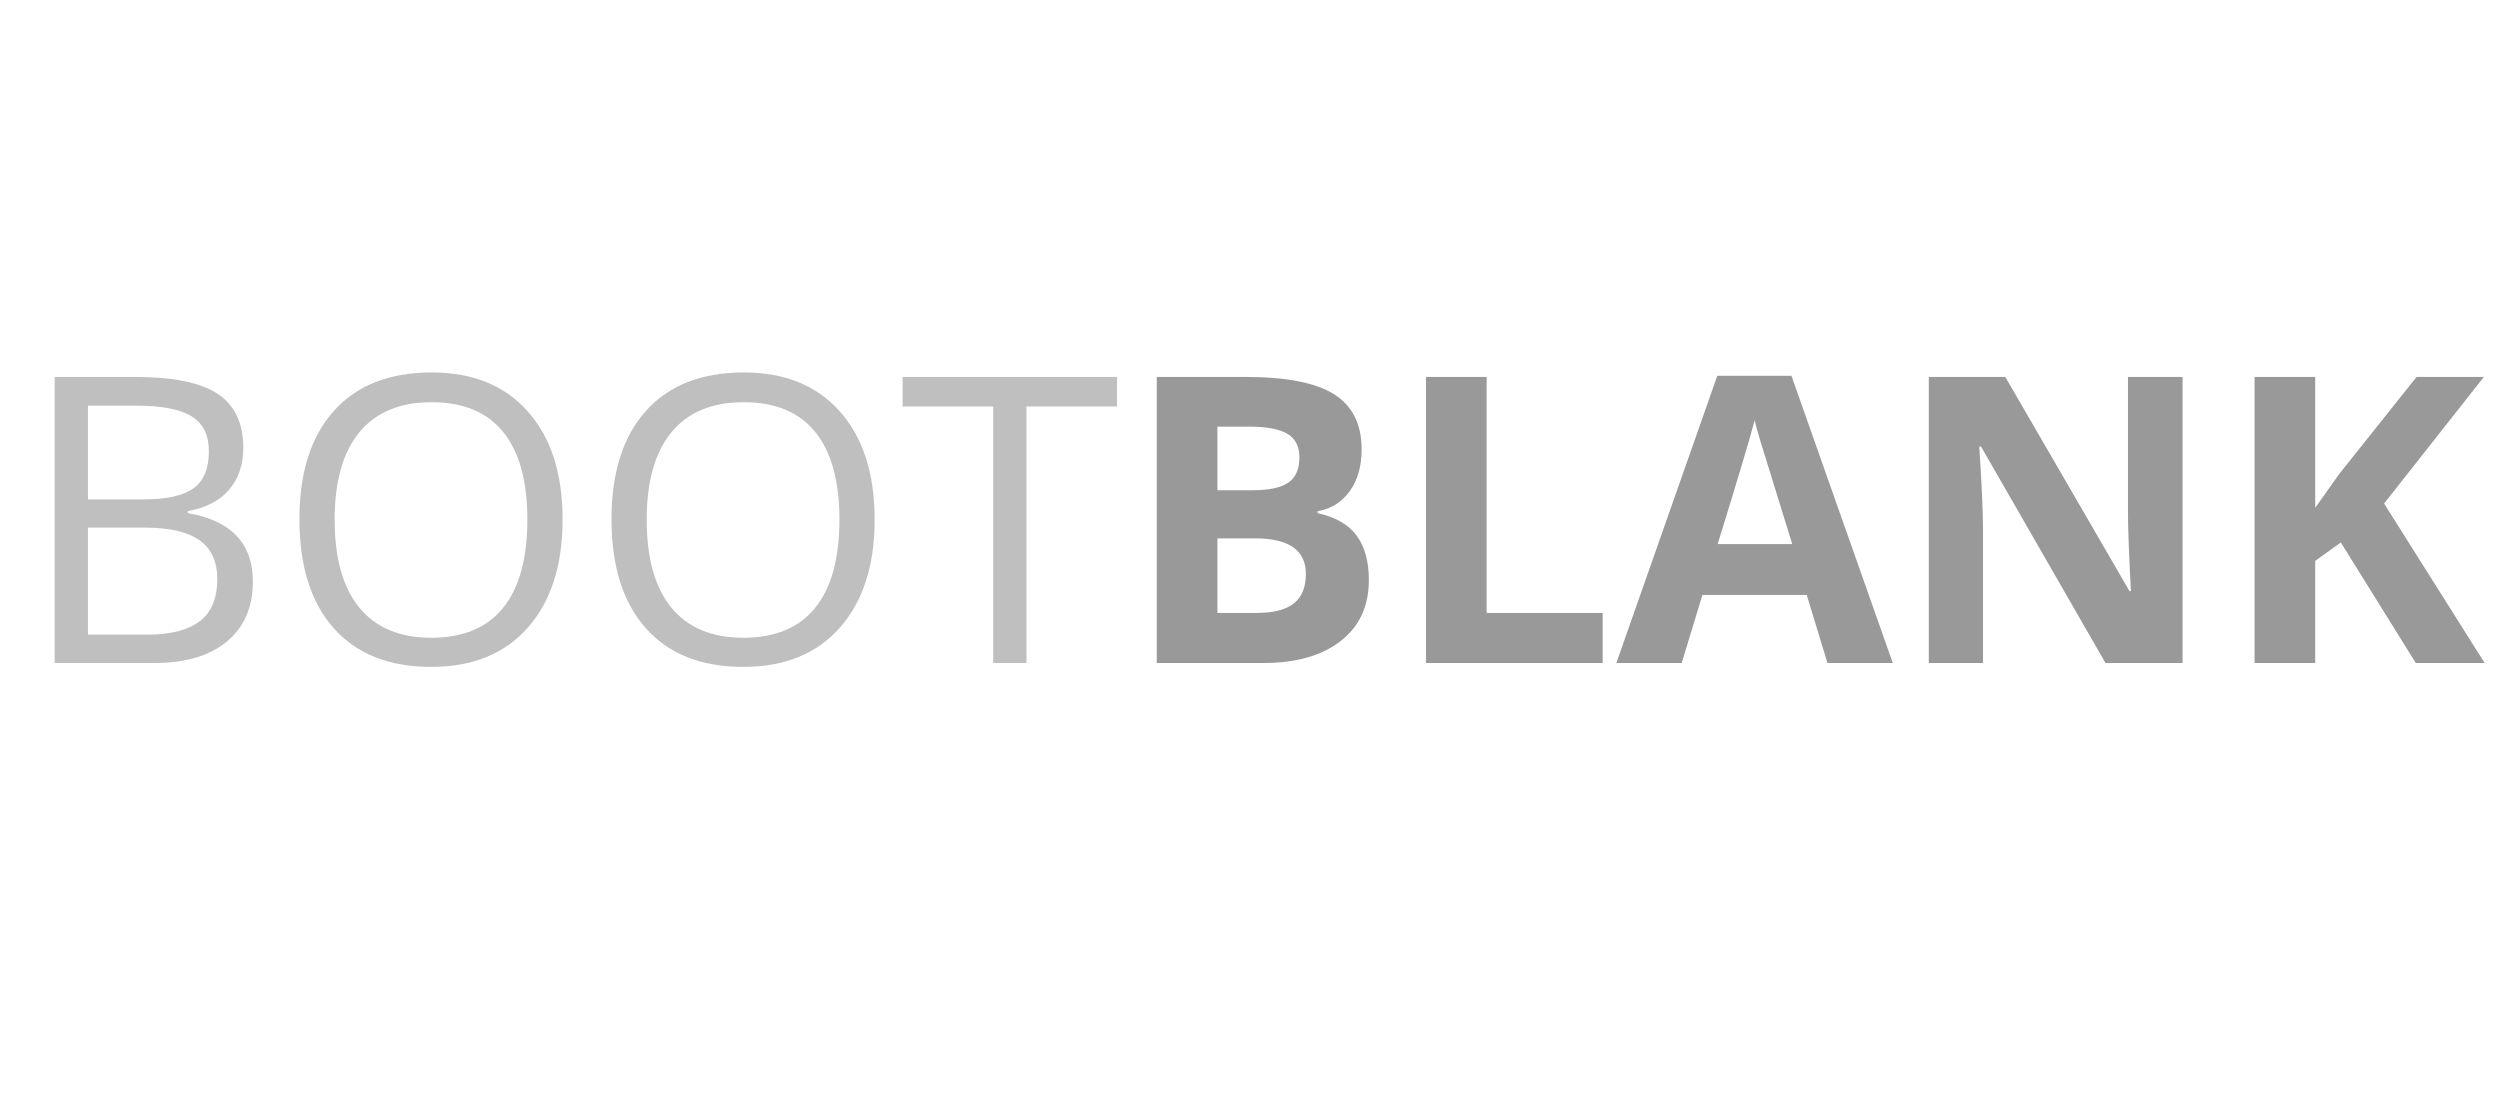 <?xml version="1.0" encoding="utf-8"?>
<!-- Generator: Adobe Illustrator 16.0.0, SVG Export Plug-In . SVG Version: 6.00 Build 0)  -->
<!DOCTYPE svg PUBLIC "-//W3C//DTD SVG 1.1//EN" "http://www.w3.org/Graphics/SVG/1.1/DTD/svg11.dtd">
<svg version="1.1" id="Layer_2" xmlns="http://www.w3.org/2000/svg" xmlns:xlink="http://www.w3.org/1999/xlink" x="0px" y="0px"
	 width="300px" height="132px" viewBox="0 0 300 132" enable-background="new 0 0 300 132" xml:space="preserve">
<g>
	<path fill="#BFBFBF" d="M6.562,45.234h9.696c4.555,0,7.849,0.681,9.884,2.042c2.034,1.362,3.052,3.514,3.052,6.457
		c0,2.035-0.568,3.713-1.702,5.036c-1.135,1.323-2.791,2.18-4.966,2.571v0.235c5.212,0.892,7.818,3.631,7.818,8.217
		c0,3.068-1.037,5.463-3.111,7.184c-2.074,1.723-4.974,2.583-8.699,2.583H6.562V45.234z M10.553,59.931h6.574
		c2.817,0,4.844-0.442,6.081-1.327s1.855-2.375,1.855-4.473c0-1.925-0.689-3.314-2.066-4.167c-1.377-0.853-3.569-1.28-6.574-1.28
		h-5.869V59.931z M10.553,63.312v12.842h7.161c2.771,0,4.856-0.536,6.257-1.608c1.401-1.071,2.102-2.75,2.102-5.035
		c0-2.129-0.716-3.694-2.148-4.696c-1.432-1.001-3.612-1.502-6.539-1.502H10.553z"/>
	<path fill="#BFBFBF" d="M67.51,62.349c0,5.495-1.389,9.814-4.167,12.96c-2.778,3.146-6.641,4.719-11.586,4.719
		c-5.056,0-8.957-1.546-11.704-4.637s-4.121-7.454-4.121-13.089c0-5.588,1.377-9.919,4.132-12.995
		c2.754-3.076,6.667-4.613,11.739-4.613c4.931,0,8.781,1.565,11.551,4.696S67.51,56.84,67.51,62.349z M40.158,62.349
		c0,4.649,0.99,8.174,2.97,10.578c1.979,2.402,4.856,3.604,8.628,3.604c3.804,0,6.676-1.197,8.617-3.592
		c1.94-2.396,2.911-5.925,2.911-10.589c0-4.617-0.967-8.119-2.899-10.506c-1.934-2.387-4.794-3.58-8.582-3.58
		c-3.803,0-6.695,1.201-8.675,3.604C41.148,54.269,40.158,57.763,40.158,62.349z"/>
	<path fill="#BFBFBF" d="M104.958,62.349c0,5.495-1.389,9.814-4.167,12.96c-2.778,3.146-6.641,4.719-11.586,4.719
		c-5.056,0-8.957-1.546-11.704-4.637s-4.121-7.454-4.121-13.089c0-5.588,1.377-9.919,4.132-12.995
		c2.754-3.076,6.667-4.613,11.739-4.613c4.931,0,8.781,1.565,11.551,4.696S104.958,56.84,104.958,62.349z M77.605,62.349
		c0,4.649,0.99,8.174,2.97,10.578c1.979,2.402,4.856,3.604,8.628,3.604c3.804,0,6.676-1.197,8.617-3.592
		c1.94-2.396,2.911-5.925,2.911-10.589c0-4.617-0.967-8.119-2.899-10.506c-1.934-2.387-4.794-3.58-8.582-3.58
		c-3.803,0-6.695,1.201-8.675,3.604C78.595,54.269,77.605,57.763,77.605,62.349z"/>
	<path fill="#BFBFBF" d="M123.176,79.559h-3.991v-30.78h-10.871v-3.545h25.732v3.545h-10.87V79.559z"/>
	<path fill="#999999" d="M138.812,45.234h10.683c4.868,0,8.401,0.692,10.601,2.078s3.299,3.588,3.299,6.609
		c0,2.05-0.482,3.733-1.445,5.047c-0.961,1.315-2.242,2.105-3.838,2.372v0.235c2.176,0.485,3.744,1.393,4.707,2.723
		c0.963,1.331,1.445,3.1,1.445,5.307c0,3.13-1.133,5.572-3.393,7.324c-2.264,1.754-5.334,2.63-9.217,2.63h-12.842V45.234z
		 M146.091,58.828h4.226c1.972,0,3.4-0.305,4.285-0.916c0.885-0.611,1.326-1.62,1.326-3.029c0-1.315-0.48-2.258-1.443-2.829
		s-2.484-0.857-4.567-0.857h-3.827V58.828z M146.091,64.603v8.946h4.743c2.002,0,3.482-0.384,4.438-1.15
		c0.953-0.767,1.432-1.941,1.432-3.522c0-2.848-2.035-4.273-6.105-4.273H146.091z"/>
	<path fill="#999999" d="M171.119,79.559V45.234h7.277v28.315h13.922v6.01H171.119z"/>
	<path fill="#999999" d="M219.295,79.559l-2.488-8.17h-12.514l-2.488,8.17h-7.842l12.113-34.466h8.898l12.162,34.466H219.295z
		 M215.068,65.284c-2.301-7.403-3.596-11.59-3.885-12.561c-0.289-0.97-0.498-1.737-0.623-2.301
		c-0.516,2.004-1.994,6.958-4.438,14.862H215.068z"/>
	<path fill="#999999" d="M261.908,79.559h-9.25l-14.932-25.967h-0.213c0.299,4.586,0.447,7.857,0.447,9.814v16.153h-6.504V45.234
		h9.18l14.908,25.708h0.164c-0.234-4.461-0.352-7.615-0.352-9.462V45.234h6.551V79.559z"/>
	<path fill="#999999" d="M298.156,79.559h-8.264L280.9,65.096l-3.076,2.208v12.255h-7.277V45.234h7.277V60.94l2.865-4.038
		l9.297-11.668h8.076l-11.973,15.19L298.156,79.559z"/>
</g>
</svg>
